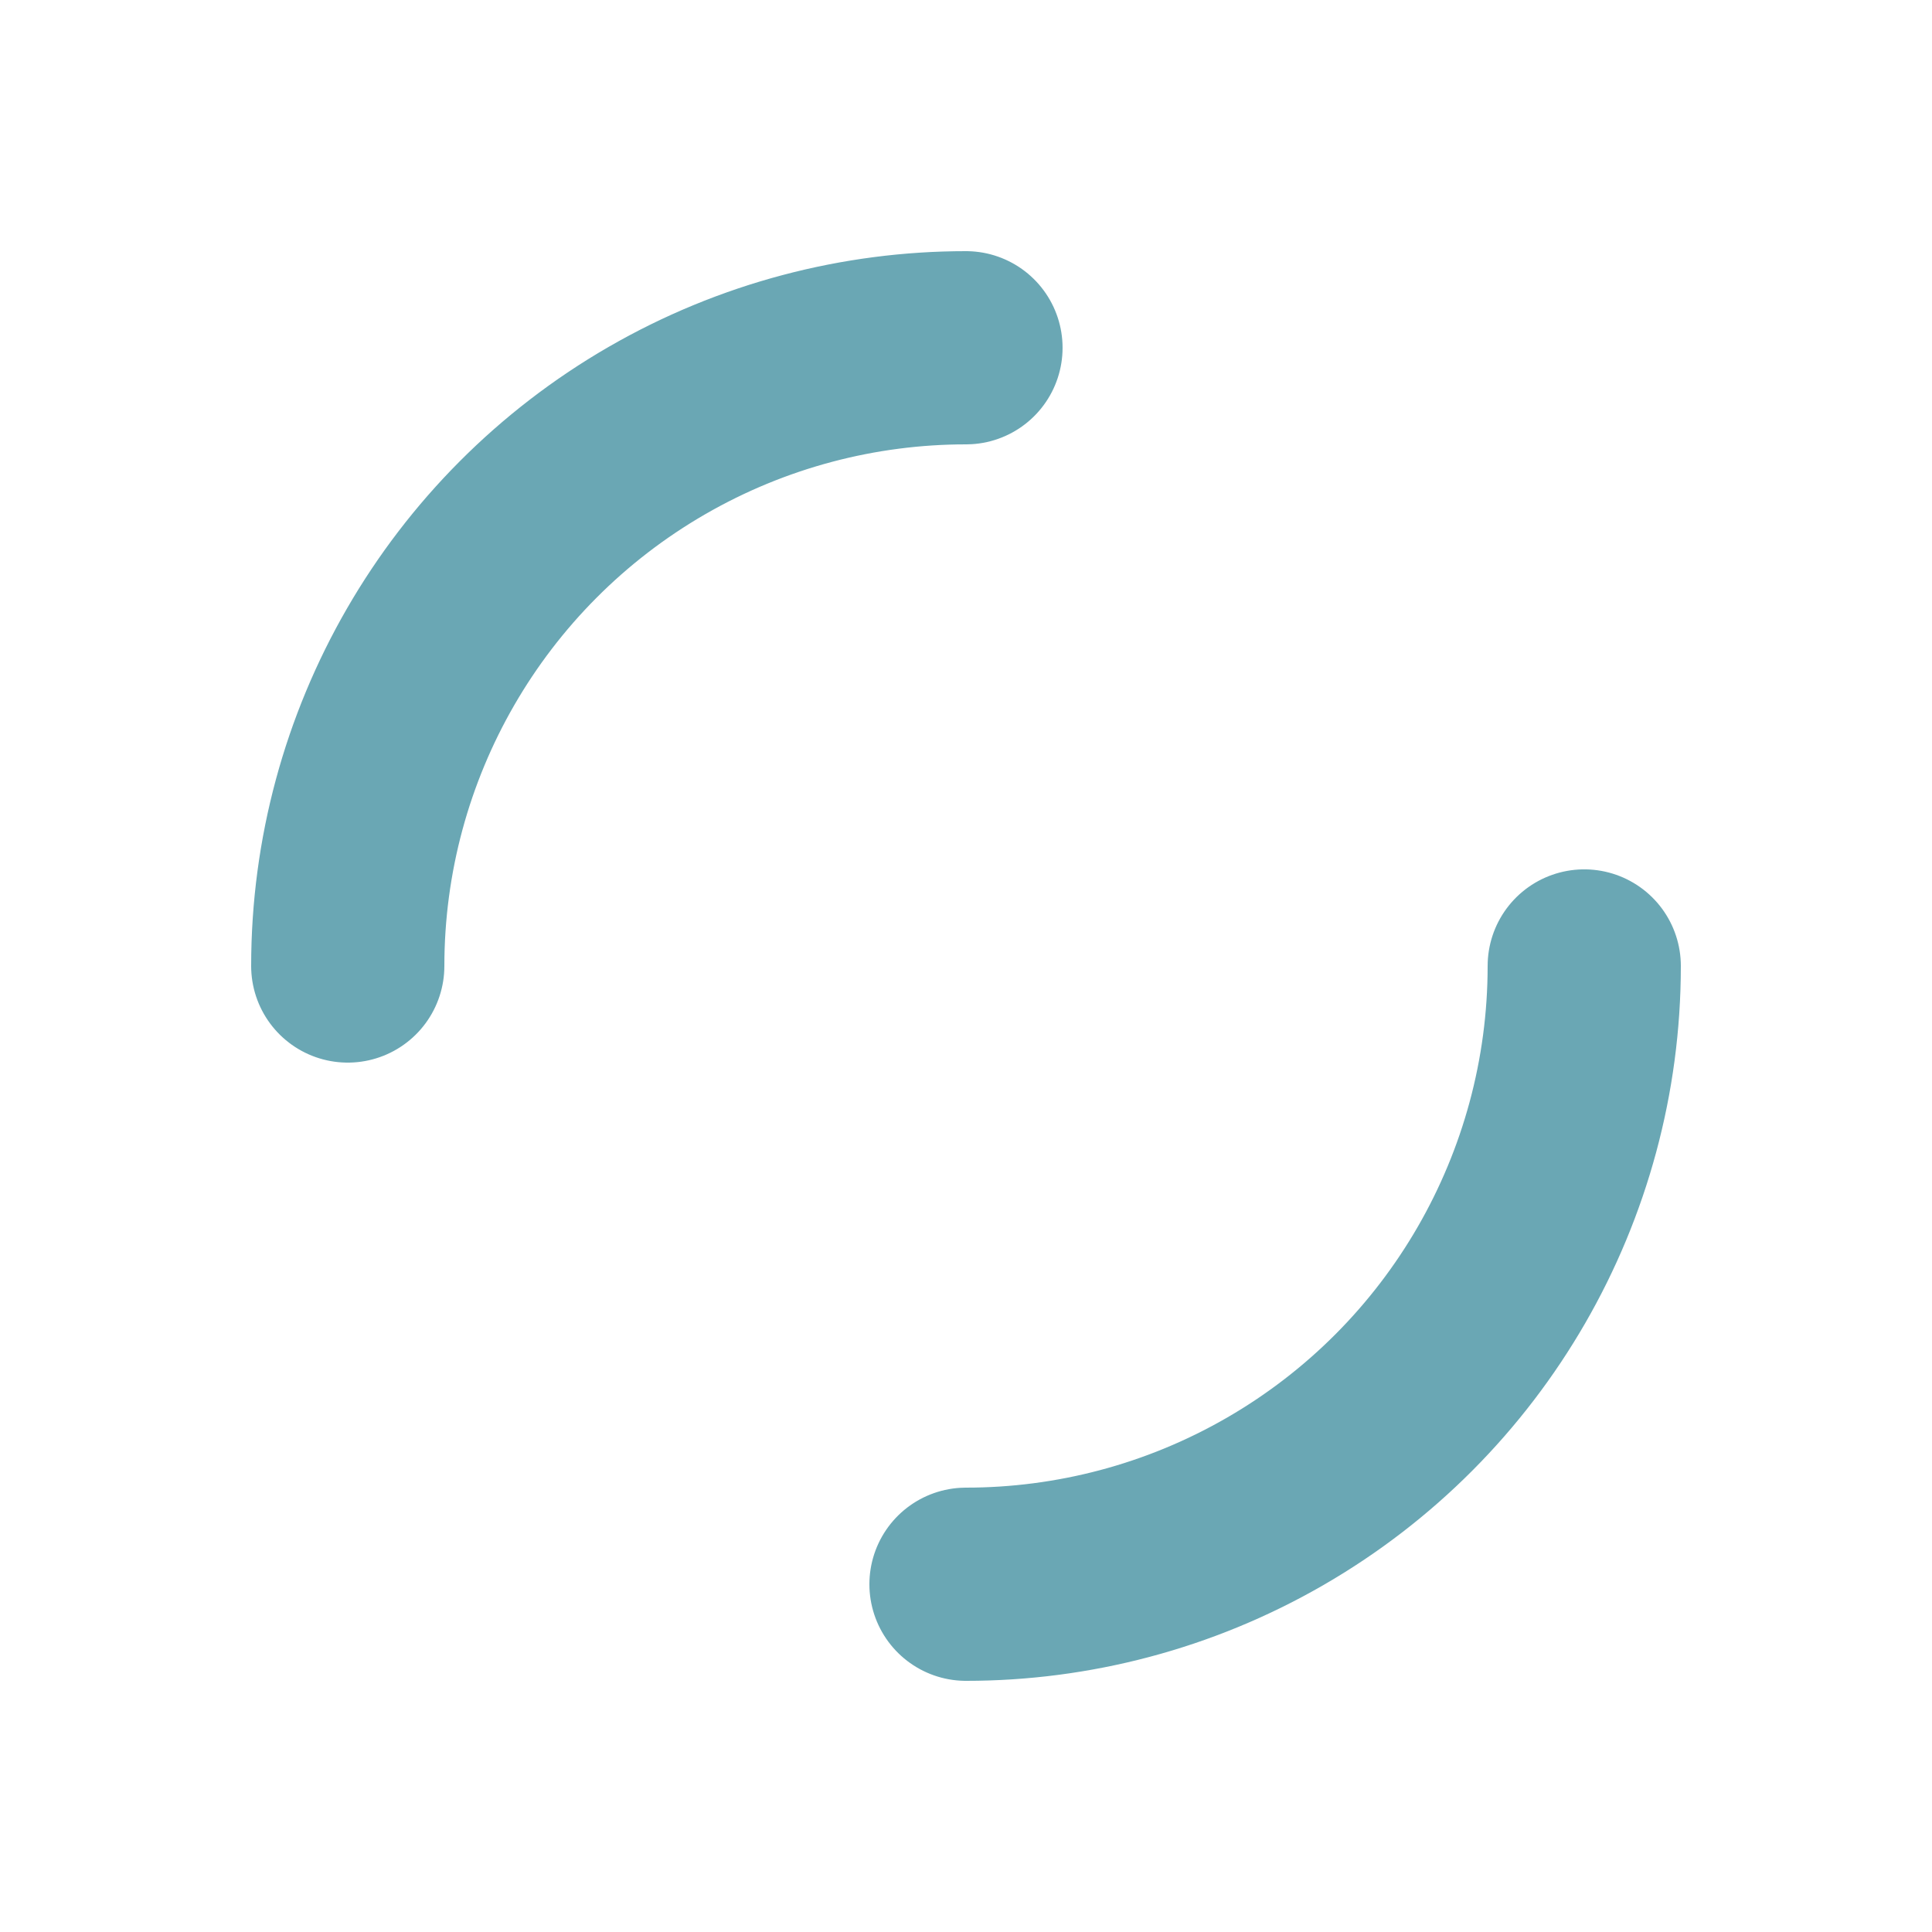 <svg xmlns="http://www.w3.org/2000/svg" viewBox="0 0 100 100" preserveAspectRatio="xMidYMid" width="25" height="25" style="shape-rendering: auto; display: block; background: rgba(255, 255, 255, 0);" xmlns:xlink="http://www.w3.org/1999/xlink"><g><circle stroke-linecap="round" fill="none" stroke-dasharray="50.265 50.265" stroke="#6aa7b4" stroke-width="10" r="32" cy="50" cx="50">
  <animateTransform values="0 50 50;360 50 50" keyTimes="0;1" dur="0.5s" repeatCount="indefinite" type="rotate" attributeName="transform"></animateTransform>
</circle><g></g></g><!-- [ldio] generated by https://loading.io --></svg>